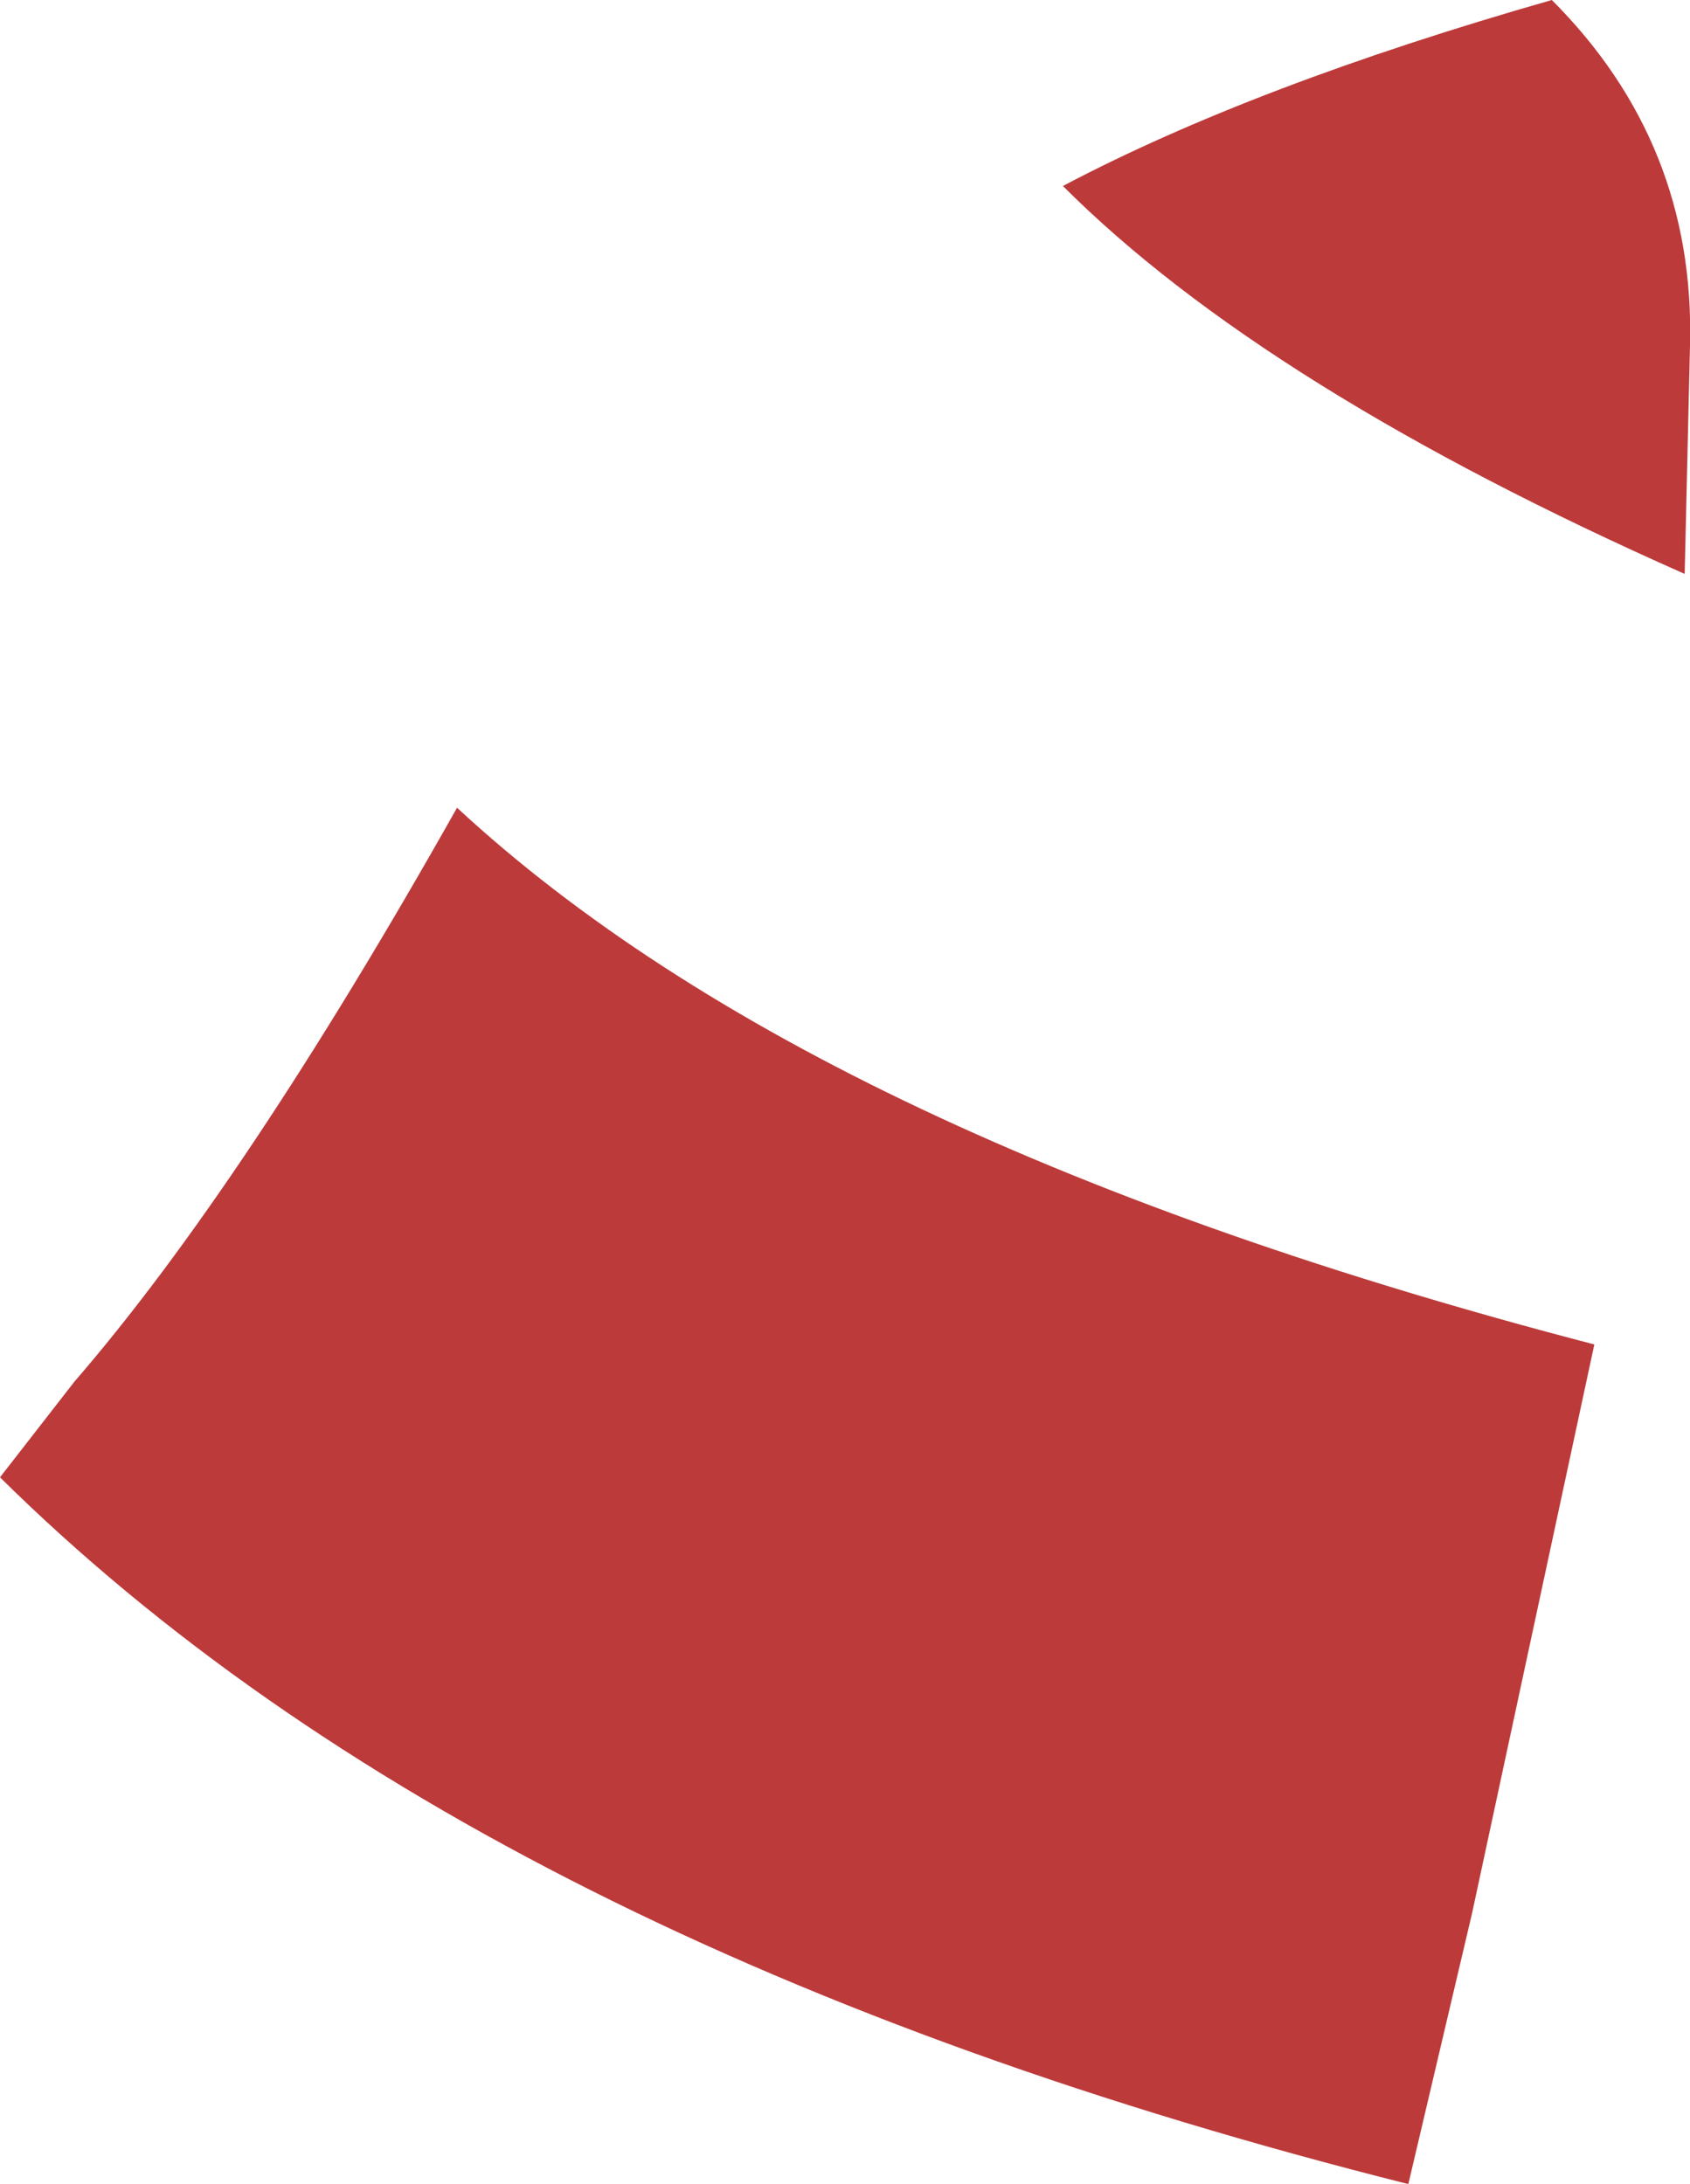 <?xml version="1.0" encoding="UTF-8" standalone="no"?>
<svg xmlns:xlink="http://www.w3.org/1999/xlink" height="20.55px" width="15.9px" xmlns="http://www.w3.org/2000/svg">
  <g transform="matrix(1.0, 0.0, 0.0, 1.0, 7.95, 10.3)">
    <path d="M7.9 -4.9 Q3.95 -6.65 2.05 -8.55 3.85 -9.5 6.65 -10.3 8.0 -8.95 7.95 -7.05 L7.9 -4.9 M-3.65 -2.7 Q-0.25 0.45 7.05 2.35 L5.9 7.7 5.3 10.25 Q-3.45 8.05 -7.95 3.6 L-7.25 2.7 Q-5.65 0.85 -3.65 -2.7" fill="#bd3a3a" fill-rule="evenodd" stroke="none"/>
  </g>
</svg>

